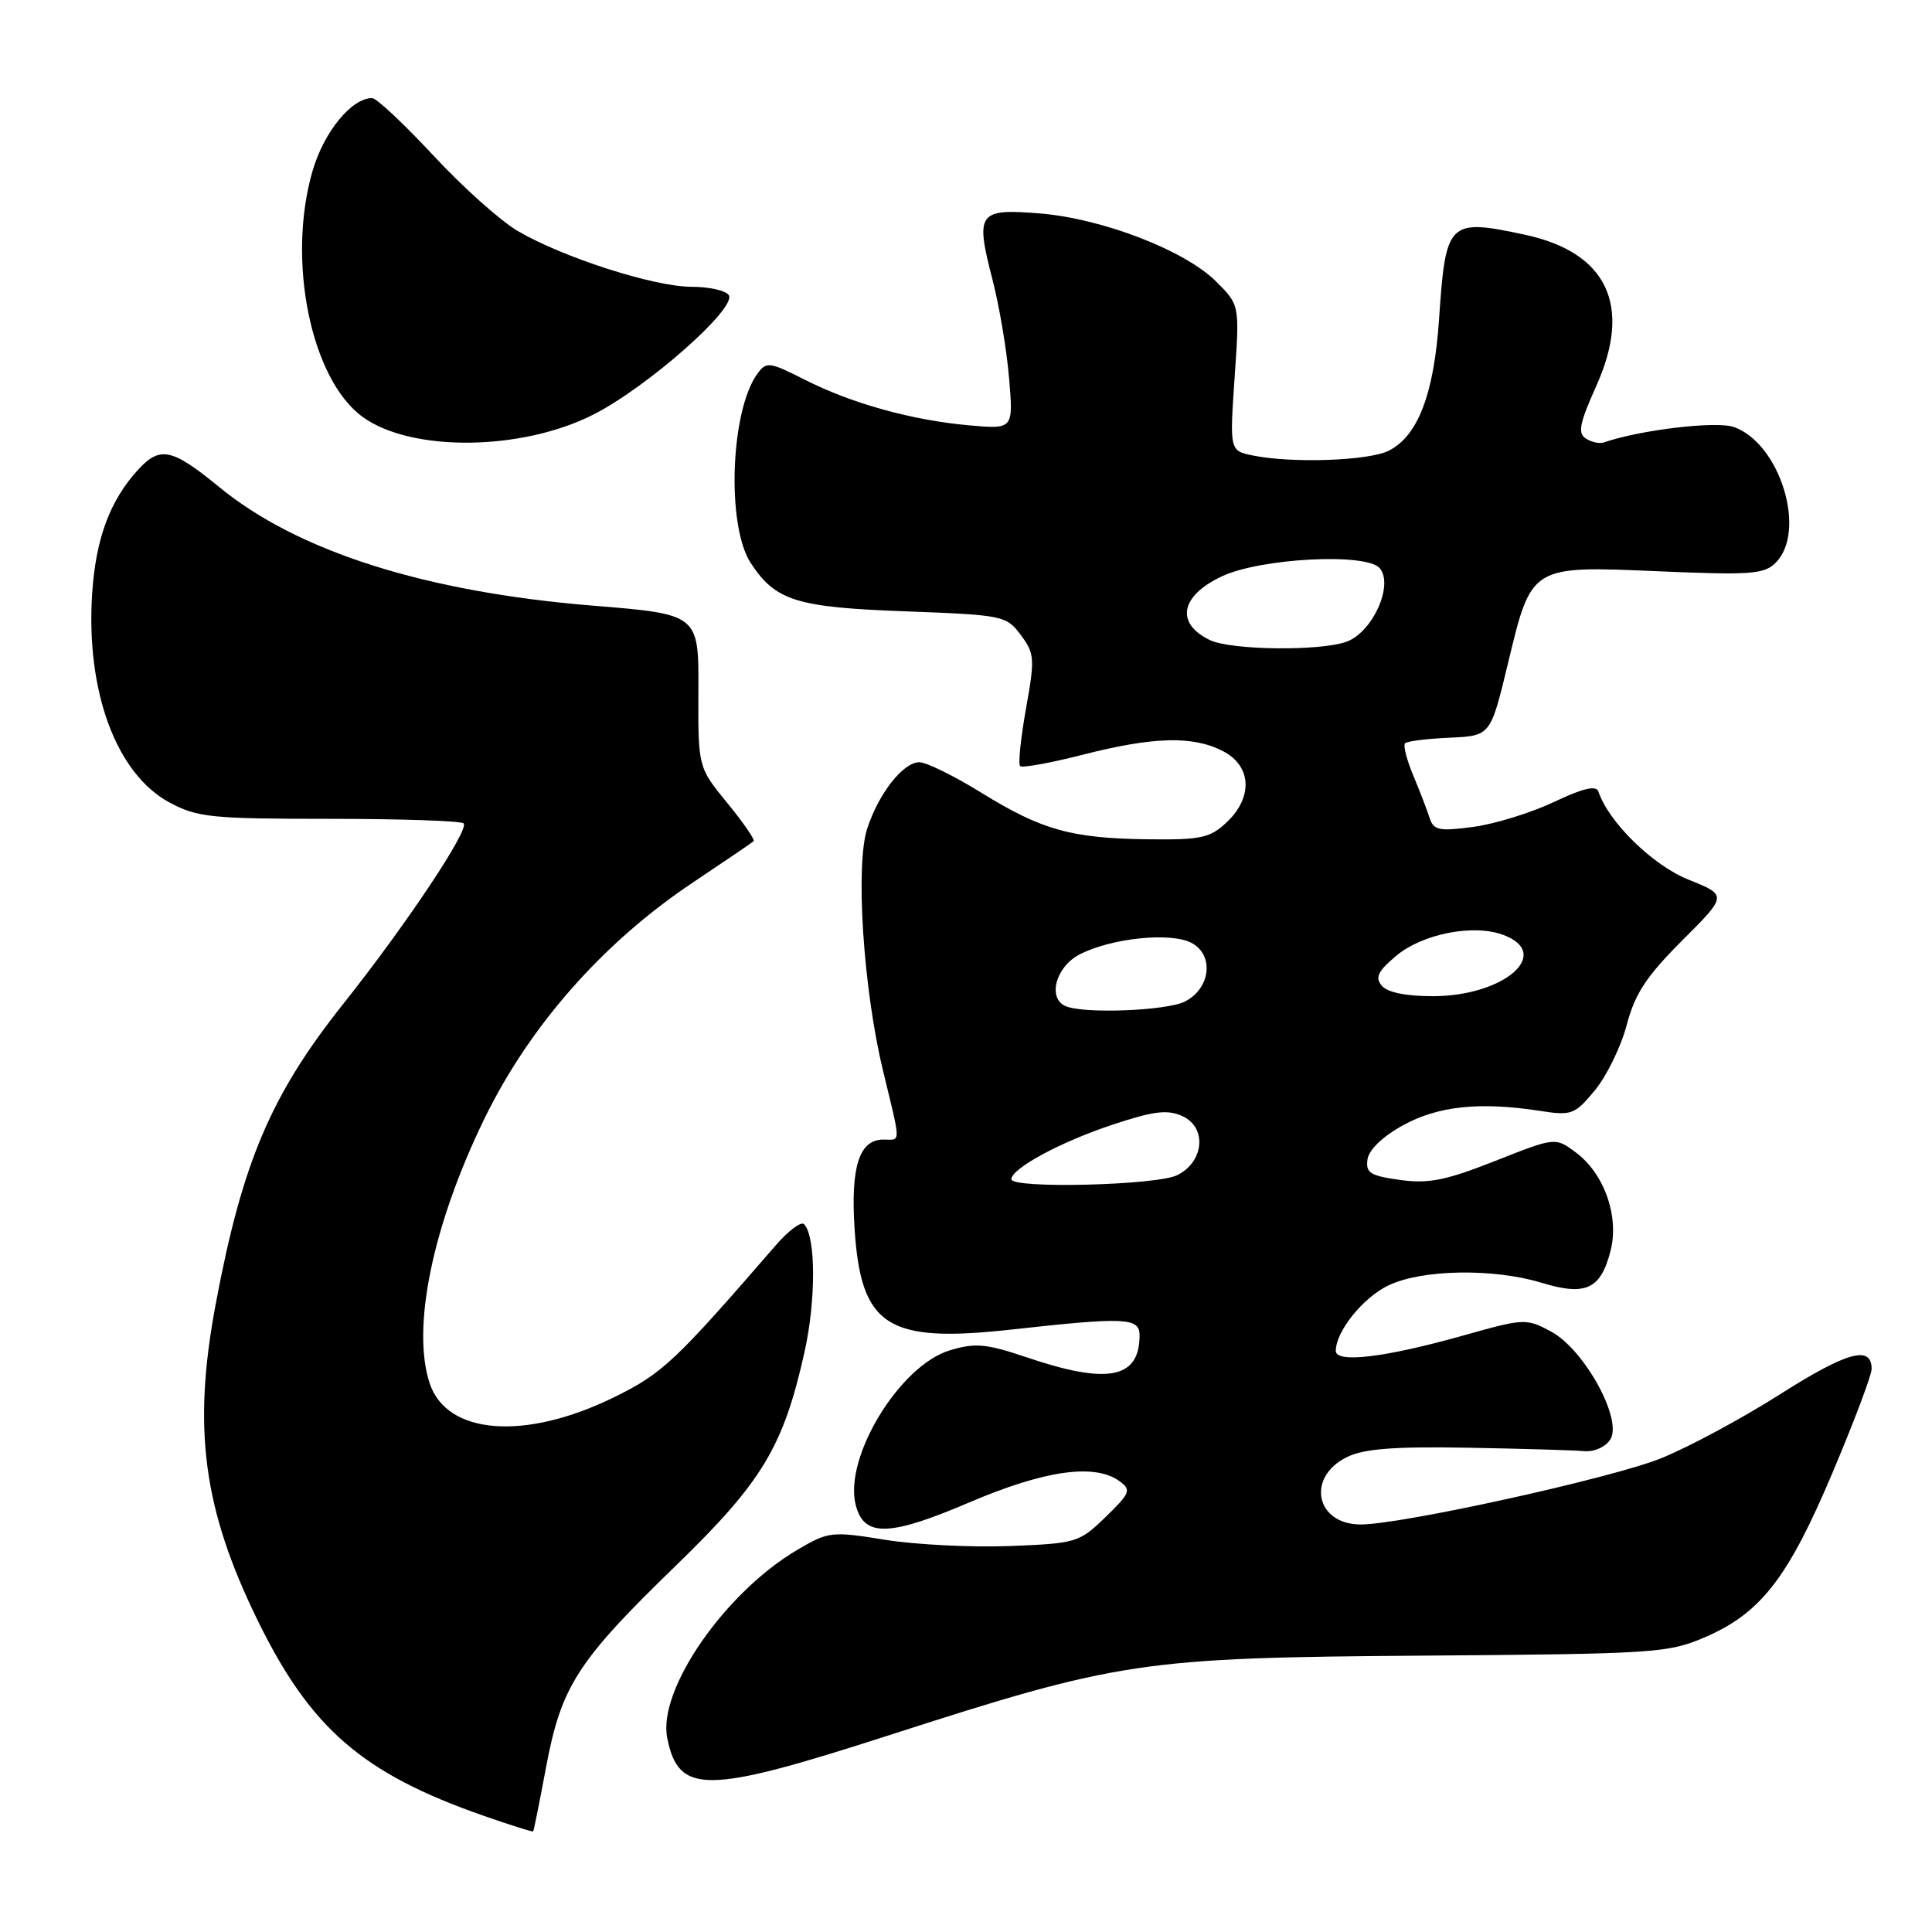 <?xml version="1.0" encoding="UTF-8" standalone="no"?>
<!DOCTYPE svg PUBLIC "-//W3C//DTD SVG 1.1//EN" "http://www.w3.org/Graphics/SVG/1.1/DTD/svg11.dtd" >
<svg xmlns="http://www.w3.org/2000/svg" xmlns:xlink="http://www.w3.org/1999/xlink" version="1.1" viewBox="0 0 256 256">
 <g >
 <path fill="currentColor"
d=" M 72.37 234.09 C 74.38 223.41 76.53 220.08 89.54 207.47 C 101.00 196.36 103.80 191.71 106.60 179.16 C 108.14 172.27 108.11 163.77 106.53 162.20 C 106.15 161.82 104.47 163.08 102.80 165.00 C 89.42 180.45 87.79 181.98 81.41 185.12 C 69.61 190.93 59.19 190.15 56.93 183.28 C 54.51 175.95 57.33 162.31 64.19 148.23 C 70.19 135.90 79.96 124.84 91.85 116.91 C 96.06 114.10 99.66 111.65 99.86 111.46 C 100.06 111.27 98.49 108.98 96.36 106.39 C 92.50 101.67 92.50 101.67 92.54 91.53 C 92.59 81.39 92.59 81.39 78.54 80.25 C 56.33 78.44 39.43 73.07 29.01 64.51 C 22.78 59.40 21.20 59.07 18.29 62.25 C 14.55 66.34 12.69 71.38 12.21 78.65 C 11.37 91.64 15.42 102.57 22.49 106.35 C 26.15 108.31 28.02 108.50 43.66 108.50 C 53.10 108.50 61.10 108.77 61.43 109.10 C 62.24 109.90 53.81 122.55 45.50 133.00 C 35.89 145.08 32.10 154.00 28.57 172.86 C 25.49 189.28 26.92 199.99 34.17 214.77 C 41.18 229.06 48.03 234.98 64.00 240.57 C 67.57 241.82 70.56 242.76 70.65 242.67 C 70.73 242.58 71.51 238.71 72.37 234.09 Z  M 117.58 230.00 C 148.34 220.08 151.19 219.65 188.65 219.38 C 219.23 219.15 221.04 219.04 225.89 216.95 C 233.30 213.77 236.93 209.09 242.82 195.13 C 245.67 188.39 248.00 182.21 248.00 181.40 C 248.00 178.21 244.76 179.10 235.83 184.77 C 230.70 188.03 223.57 191.85 220.00 193.27 C 213.28 195.93 185.69 202.00 180.30 202.00 C 174.32 202.00 173.05 195.71 178.50 193.06 C 180.75 191.96 184.75 191.66 194.50 191.83 C 201.65 191.96 208.57 192.16 209.87 192.28 C 211.22 192.41 212.72 191.75 213.37 190.74 C 215.05 188.12 209.95 178.83 205.53 176.44 C 202.24 174.67 201.98 174.68 193.83 176.98 C 183.51 179.88 177.00 180.66 177.00 179.00 C 177.00 176.42 180.59 171.95 183.96 170.33 C 188.39 168.19 197.89 168.03 204.29 169.98 C 210.13 171.76 212.11 170.83 213.41 165.72 C 214.57 161.16 212.57 155.51 208.80 152.70 C 206.09 150.68 206.09 150.68 198.12 153.83 C 191.58 156.41 189.31 156.87 185.52 156.35 C 181.56 155.80 180.94 155.41 181.20 153.62 C 181.38 152.35 183.22 150.58 185.90 149.11 C 190.54 146.55 196.05 145.97 204.00 147.19 C 208.26 147.85 208.65 147.71 211.34 144.46 C 212.90 142.57 214.79 138.68 215.55 135.81 C 216.64 131.66 218.15 129.37 222.91 124.61 C 228.89 118.63 228.89 118.63 223.74 116.56 C 219.01 114.67 213.15 108.94 211.80 104.89 C 211.51 104.03 209.78 104.43 205.88 106.28 C 202.85 107.71 198.05 109.19 195.20 109.57 C 190.68 110.17 189.96 110.02 189.43 108.38 C 189.10 107.34 188.12 104.81 187.26 102.74 C 186.39 100.67 185.91 98.76 186.18 98.49 C 186.45 98.21 189.11 97.88 192.09 97.75 C 197.50 97.50 197.50 97.50 199.79 88.00 C 202.95 74.85 202.75 74.97 219.82 75.70 C 231.97 76.22 233.77 76.09 235.28 74.57 C 239.46 70.40 235.86 58.73 229.74 56.58 C 227.42 55.76 217.32 56.96 212.50 58.63 C 211.95 58.82 210.89 58.59 210.14 58.11 C 209.03 57.41 209.29 56.10 211.52 51.13 C 216.30 40.49 212.96 33.44 202.05 31.10 C 191.90 28.93 191.56 29.27 190.68 42.33 C 190.01 52.23 187.87 57.80 184.00 59.73 C 181.33 61.05 171.31 61.41 166.09 60.37 C 162.93 59.74 162.93 59.74 163.59 50.07 C 164.26 40.41 164.26 40.41 161.16 37.32 C 157.03 33.18 146.09 28.96 137.77 28.28 C 129.60 27.62 129.21 28.16 131.51 37.05 C 132.41 40.52 133.40 46.40 133.71 50.12 C 134.28 56.88 134.28 56.88 128.39 56.36 C 120.79 55.67 112.86 53.47 106.61 50.30 C 101.94 47.94 101.56 47.89 100.36 49.52 C 96.78 54.42 96.24 69.67 99.48 74.61 C 102.75 79.60 105.50 80.47 119.85 81.00 C 132.95 81.49 133.34 81.57 135.26 84.14 C 137.09 86.59 137.14 87.26 135.95 93.89 C 135.25 97.81 134.90 101.23 135.17 101.51 C 135.45 101.78 139.19 101.10 143.49 100.00 C 152.86 97.61 158.08 97.47 162.05 99.53 C 165.85 101.49 166.06 105.66 162.52 108.98 C 160.32 111.04 159.12 111.30 152.07 111.21 C 141.94 111.08 138.04 109.99 130.00 105.02 C 126.42 102.81 122.75 101.00 121.82 101.00 C 119.68 101.00 116.46 105.09 114.92 109.75 C 113.32 114.60 114.38 130.98 116.99 141.81 C 119.42 151.86 119.41 151.00 117.04 151.00 C 113.87 151.00 112.71 154.57 113.23 162.73 C 114.07 175.78 117.51 178.00 134.05 176.17 C 149.06 174.50 151.00 174.59 151.00 176.92 C 151.00 182.67 146.82 183.50 136.09 179.87 C 130.67 178.04 129.24 177.91 125.87 178.92 C 119.23 180.91 111.80 193.09 113.38 199.39 C 114.46 203.70 117.77 203.63 128.41 199.09 C 138.42 194.81 145.07 193.87 148.35 196.27 C 149.93 197.43 149.78 197.82 146.49 201.02 C 142.99 204.40 142.63 204.51 133.76 204.86 C 128.73 205.05 121.32 204.68 117.28 204.03 C 110.20 202.89 109.79 202.93 105.69 205.34 C 96.08 210.97 87.13 223.89 88.41 230.28 C 89.91 237.80 93.51 237.76 117.58 230.00 Z  M 78.63 54.93 C 85.75 51.32 97.64 40.84 96.57 39.11 C 96.19 38.50 93.96 38.00 91.62 38.00 C 86.68 38.00 74.57 34.11 68.59 30.60 C 66.32 29.27 61.29 24.77 57.41 20.59 C 53.53 16.42 49.89 13.00 49.31 13.00 C 46.57 13.00 42.92 17.47 41.41 22.67 C 37.97 34.49 41.20 50.28 48.06 55.25 C 54.50 59.92 69.10 59.77 78.63 54.93 Z  M 134.01 156.25 C 134.04 154.82 140.53 151.31 147.35 149.05 C 152.89 147.21 154.67 146.99 156.67 147.89 C 159.95 149.39 159.57 153.92 156.00 155.71 C 153.31 157.07 133.99 157.54 134.01 156.25 Z  M 141.25 133.34 C 138.76 132.33 139.86 128.12 143.05 126.47 C 147.27 124.29 155.16 123.48 157.90 124.95 C 160.92 126.56 160.40 131.00 157.00 132.71 C 154.58 133.93 143.78 134.36 141.25 133.34 Z  M 183.09 130.61 C 182.18 129.52 182.58 128.69 184.98 126.67 C 188.50 123.71 195.29 122.39 199.25 123.90 C 205.76 126.38 199.27 131.99 189.87 132.00 C 186.29 132.00 183.83 131.50 183.09 130.61 Z  M 160.31 84.81 C 155.74 82.60 156.39 79.00 161.83 76.40 C 166.95 73.95 181.10 73.21 182.83 75.30 C 184.68 77.53 181.91 83.70 178.48 85.01 C 175.08 86.30 163.12 86.17 160.31 84.81 Z "/>
</g>
</svg>